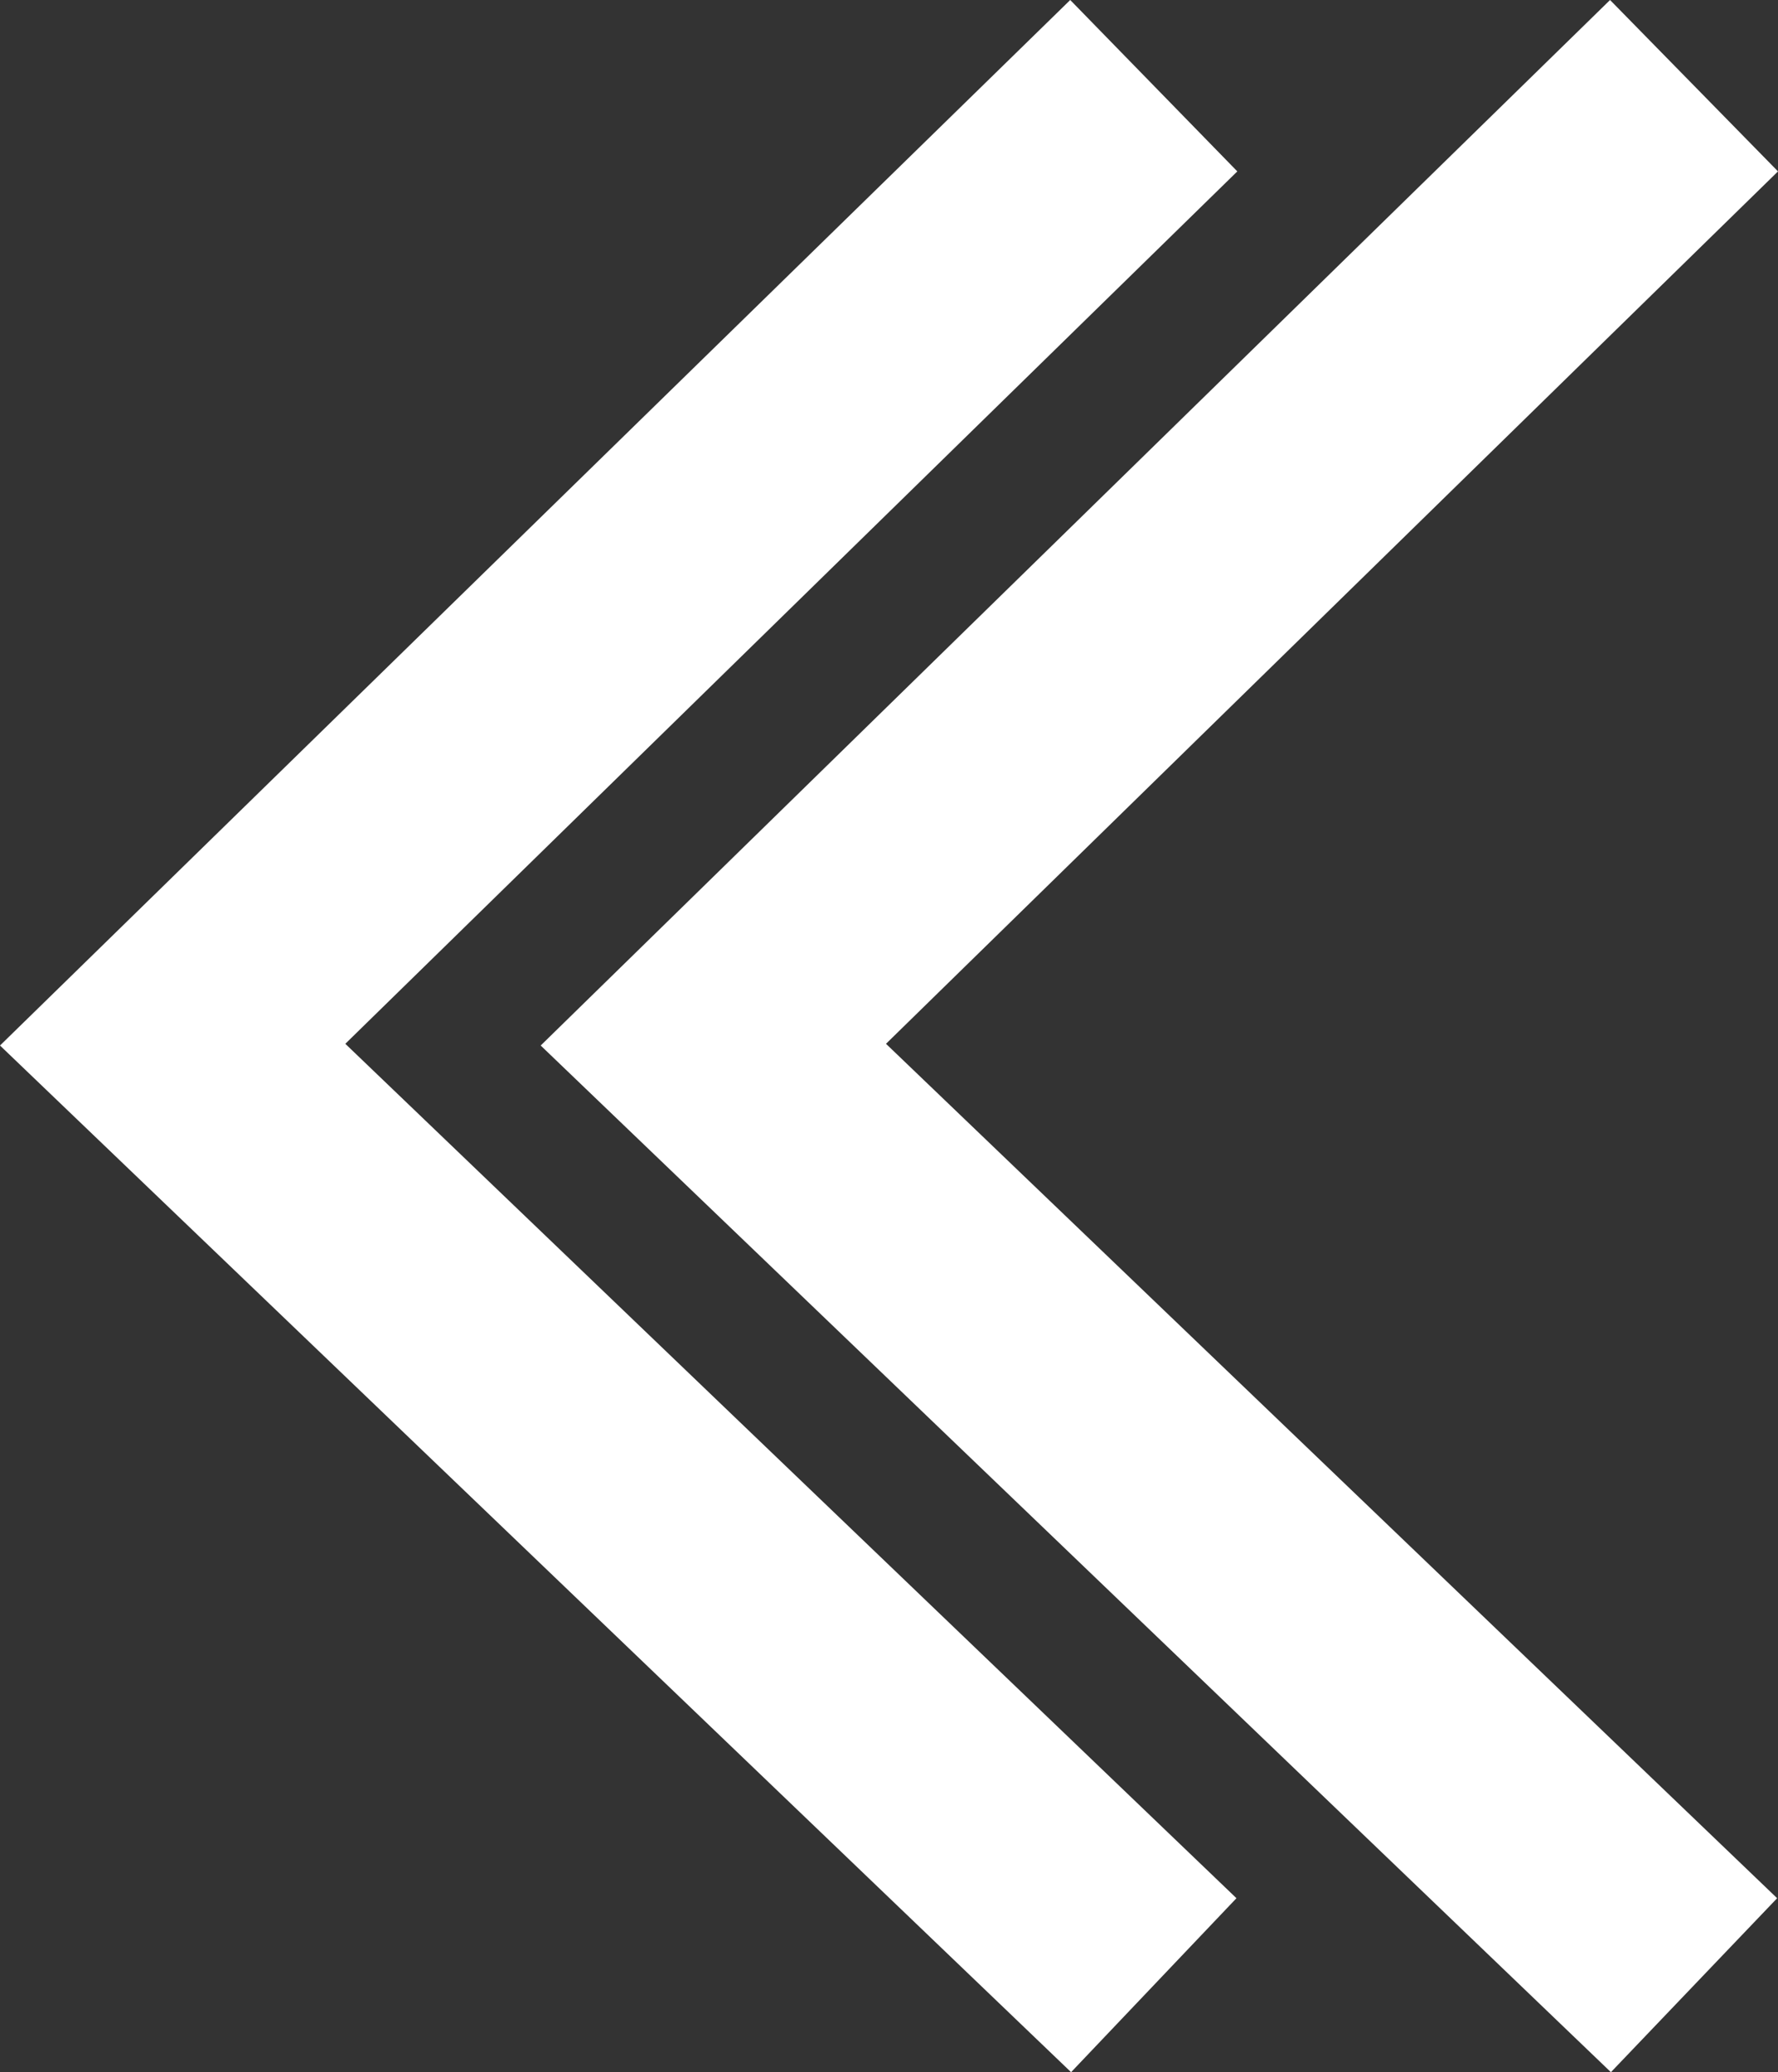 <?xml version="1.0" encoding="UTF-8" ?>
<svg xmlns="http://www.w3.org/2000/svg" viewBox="0 0 207.5 241.8">
  <rect x="0" y="0" width="207.5" height="241.8" fill="#333333" stroke="none"/>
  <defs>
    <style>.b{fill:#fff;}</style>
  </defs>
  <polygon
    class="b"
    points="124.9 0 144.4 20 40.3 121.8 144.3 221.5 125 241.8 0 122 124.9 0"
  />
  <polygon
    class="b"
    points="187.9 0 207.5 20 103.4 121.8 207.4 221.5 188 241.8 63.1 122 187.9 0"
  />
</svg>
